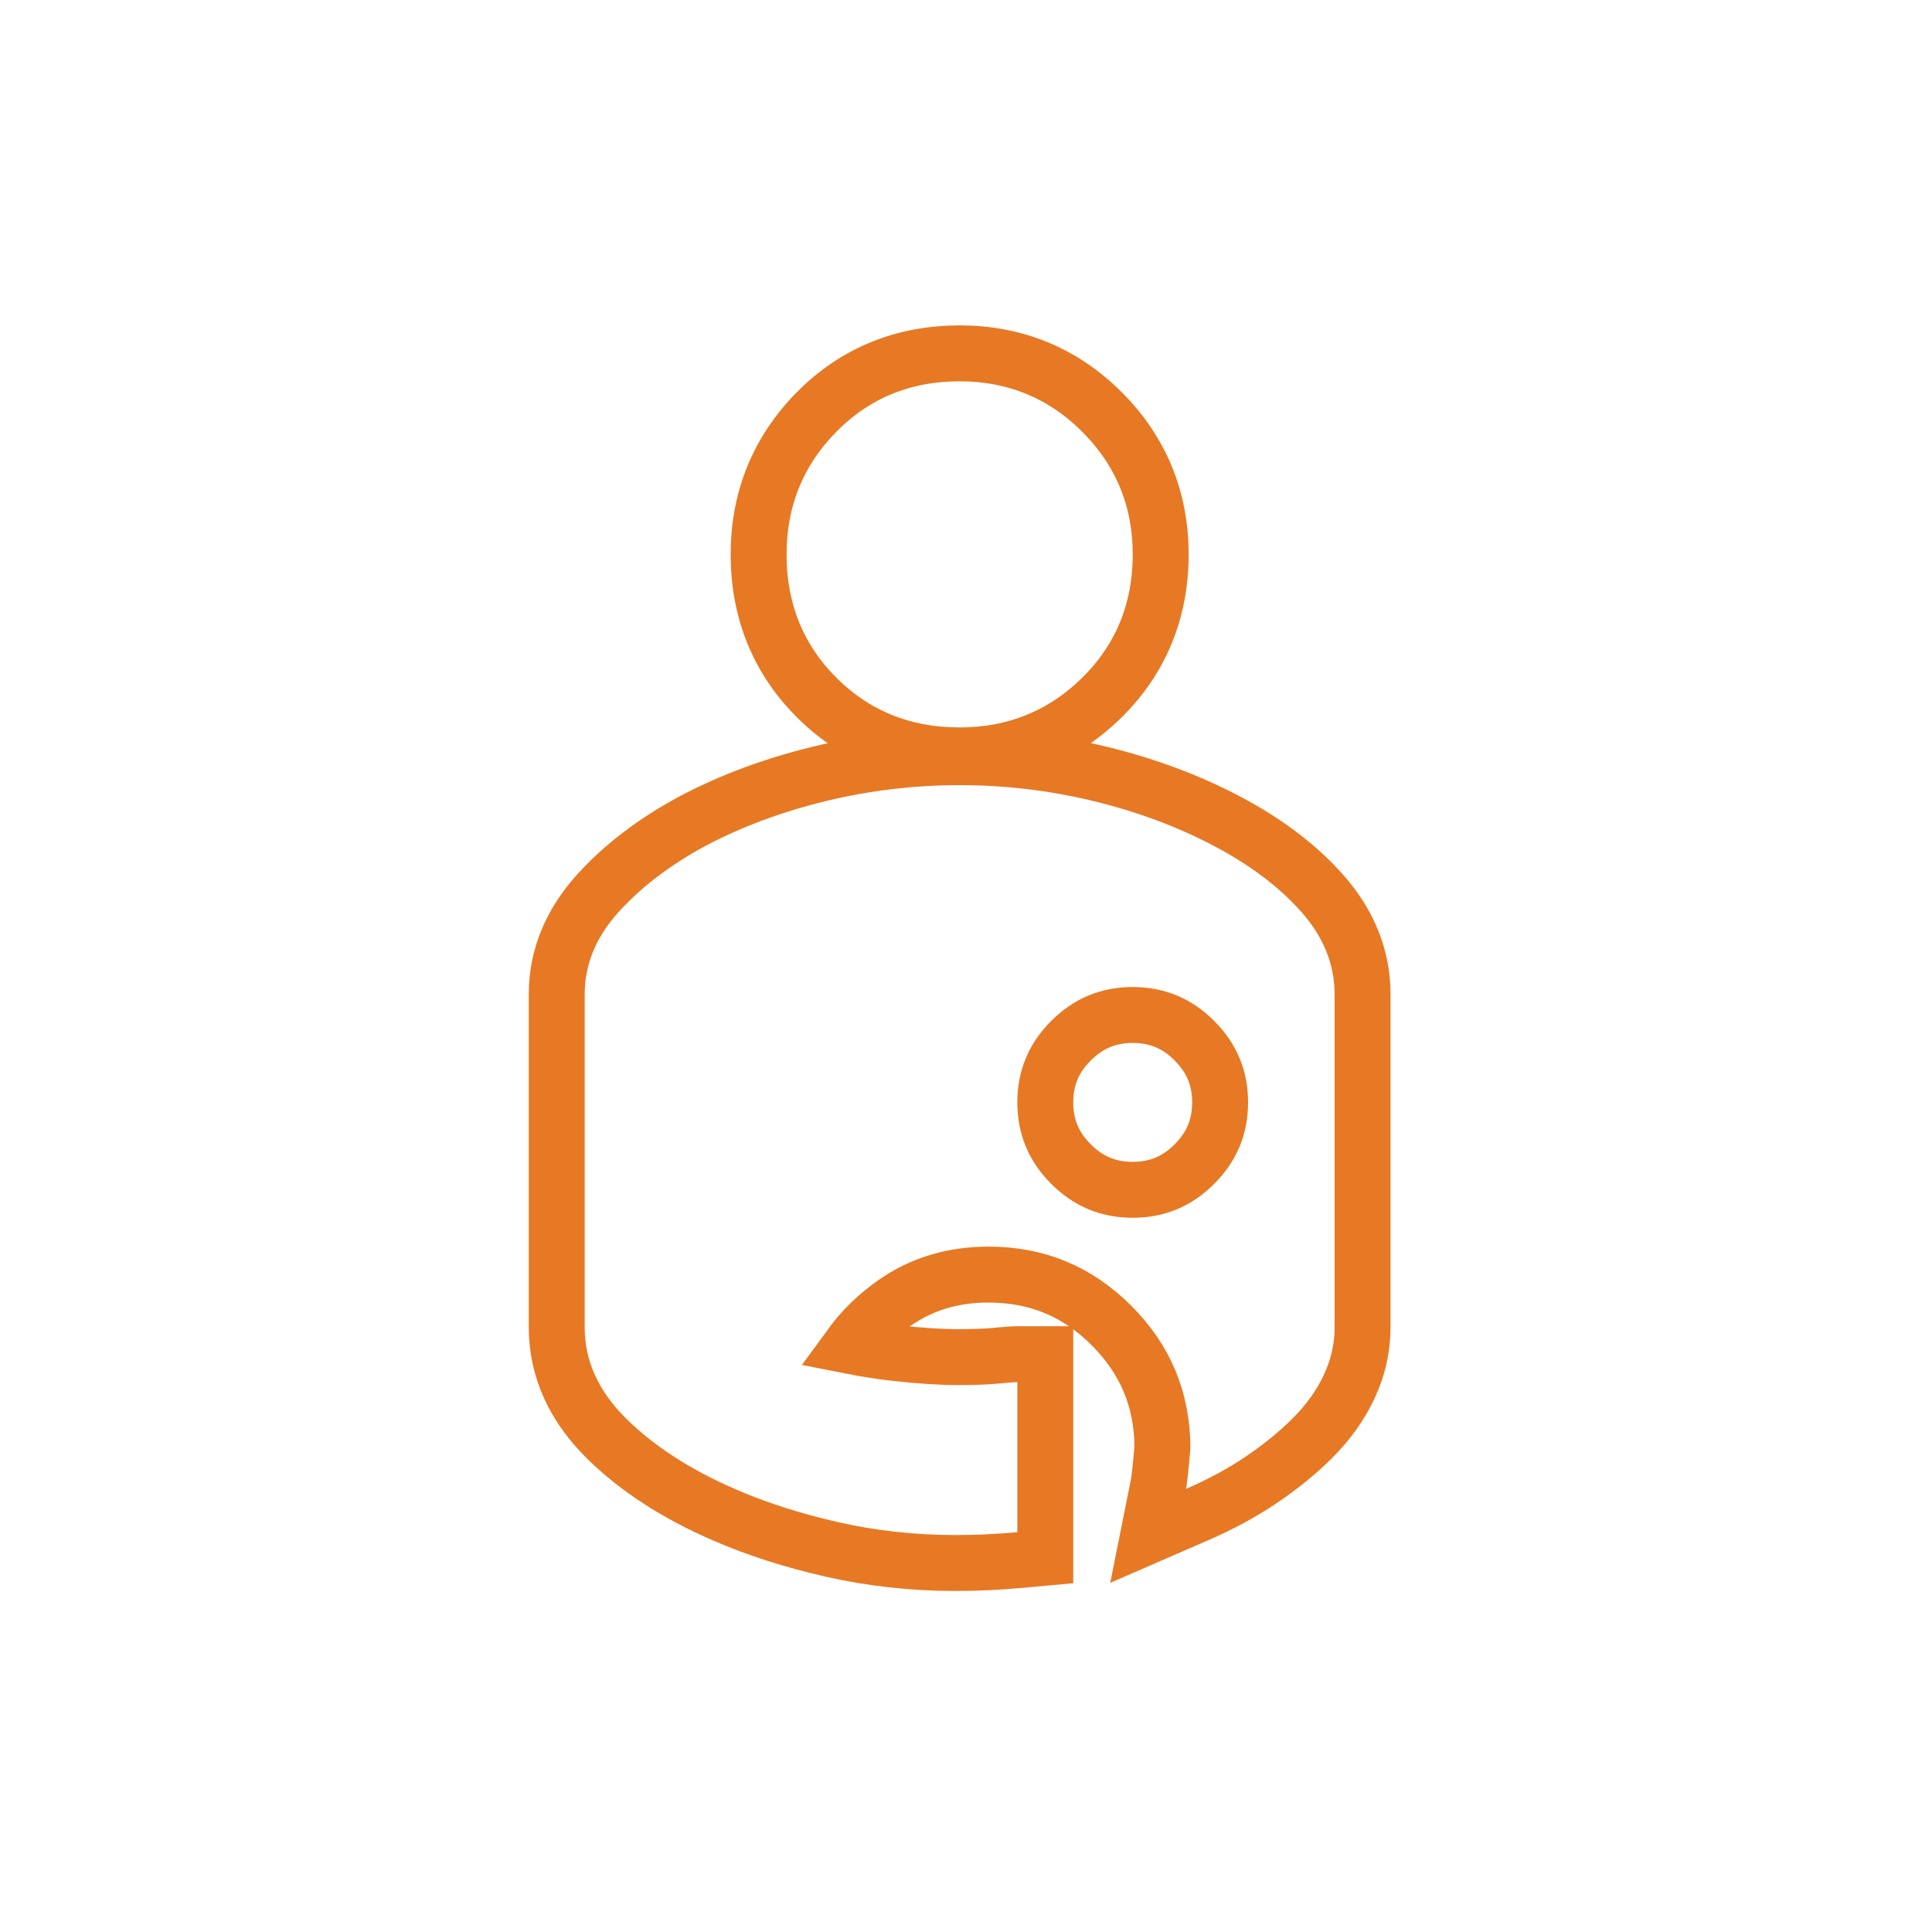 <svg width="76" height="76" viewBox="0 0 76 76" fill="none" xmlns="http://www.w3.org/2000/svg">
<!--<circle cx="38" cy="38" r="38" fill="white"/>-->
<path d="M33.449 52.948C33.925 52.295 34.508 51.729 35.202 51.246C36.253 50.514 37.467 50.139 38.885 50.139C40.787 50.139 42.379 50.798 43.723 52.142C45.056 53.476 45.716 55.053 45.727 56.934C45.651 57.8 45.601 58.241 45.578 58.353L45.165 60.417L47.095 59.578C48.02 59.176 48.865 58.719 49.627 58.204C50.377 57.697 51.048 57.152 51.633 56.567C52.242 55.958 52.727 55.288 53.071 54.554C53.42 53.809 53.6 53.026 53.6 52.215V39.111C53.6 37.637 53.044 36.307 52.019 35.148C51.043 34.044 49.775 33.098 48.247 32.294C46.723 31.492 45.057 30.875 43.256 30.439C41.45 30.003 39.614 29.785 37.75 29.785C35.886 29.785 34.05 30.003 32.244 30.439C30.443 30.875 28.777 31.492 27.253 32.294L27.253 32.294L27.242 32.3C25.754 33.104 24.505 34.047 23.517 35.139C22.471 36.297 21.9 37.63 21.9 39.111V52.215C21.9 53.882 22.604 55.354 23.874 56.602C25.086 57.794 26.625 58.779 28.46 59.577C29.742 60.138 31.161 60.593 32.712 60.947C34.289 61.306 35.912 61.485 37.58 61.485C38.013 61.485 38.437 61.475 38.852 61.455C39.266 61.435 39.688 61.406 40.119 61.367L41.119 61.276V60.271V54.371V53.271H40.019C39.843 53.271 39.531 53.296 39.149 53.333C38.801 53.366 38.32 53.385 37.693 53.385C36.989 53.385 36.153 53.332 35.179 53.221C34.639 53.16 34.063 53.069 33.449 52.948ZM46.985 45.793C46.301 46.477 45.512 46.804 44.558 46.804C43.604 46.804 42.814 46.477 42.13 45.793C41.446 45.109 41.119 44.319 41.119 43.365C41.119 42.411 41.446 41.622 42.13 40.938C42.814 40.254 43.604 39.927 44.558 39.927C45.512 39.927 46.301 40.254 46.985 40.938C47.669 41.622 47.996 42.411 47.996 43.365C47.996 44.319 47.669 45.109 46.985 45.793ZM37.75 29.715C39.924 29.715 41.811 28.953 43.344 27.442C44.886 25.922 45.658 24.019 45.658 21.808C45.658 19.628 44.882 17.74 43.35 16.208C41.818 14.675 39.929 13.9 37.75 13.9C35.539 13.9 33.636 14.671 32.116 16.213C30.605 17.747 29.842 19.633 29.842 21.808C29.842 24.014 30.6 25.915 32.122 27.436C33.643 28.957 35.544 29.715 37.75 29.715Z" stroke="#E77924" stroke-width="2.2"/>
</svg>
